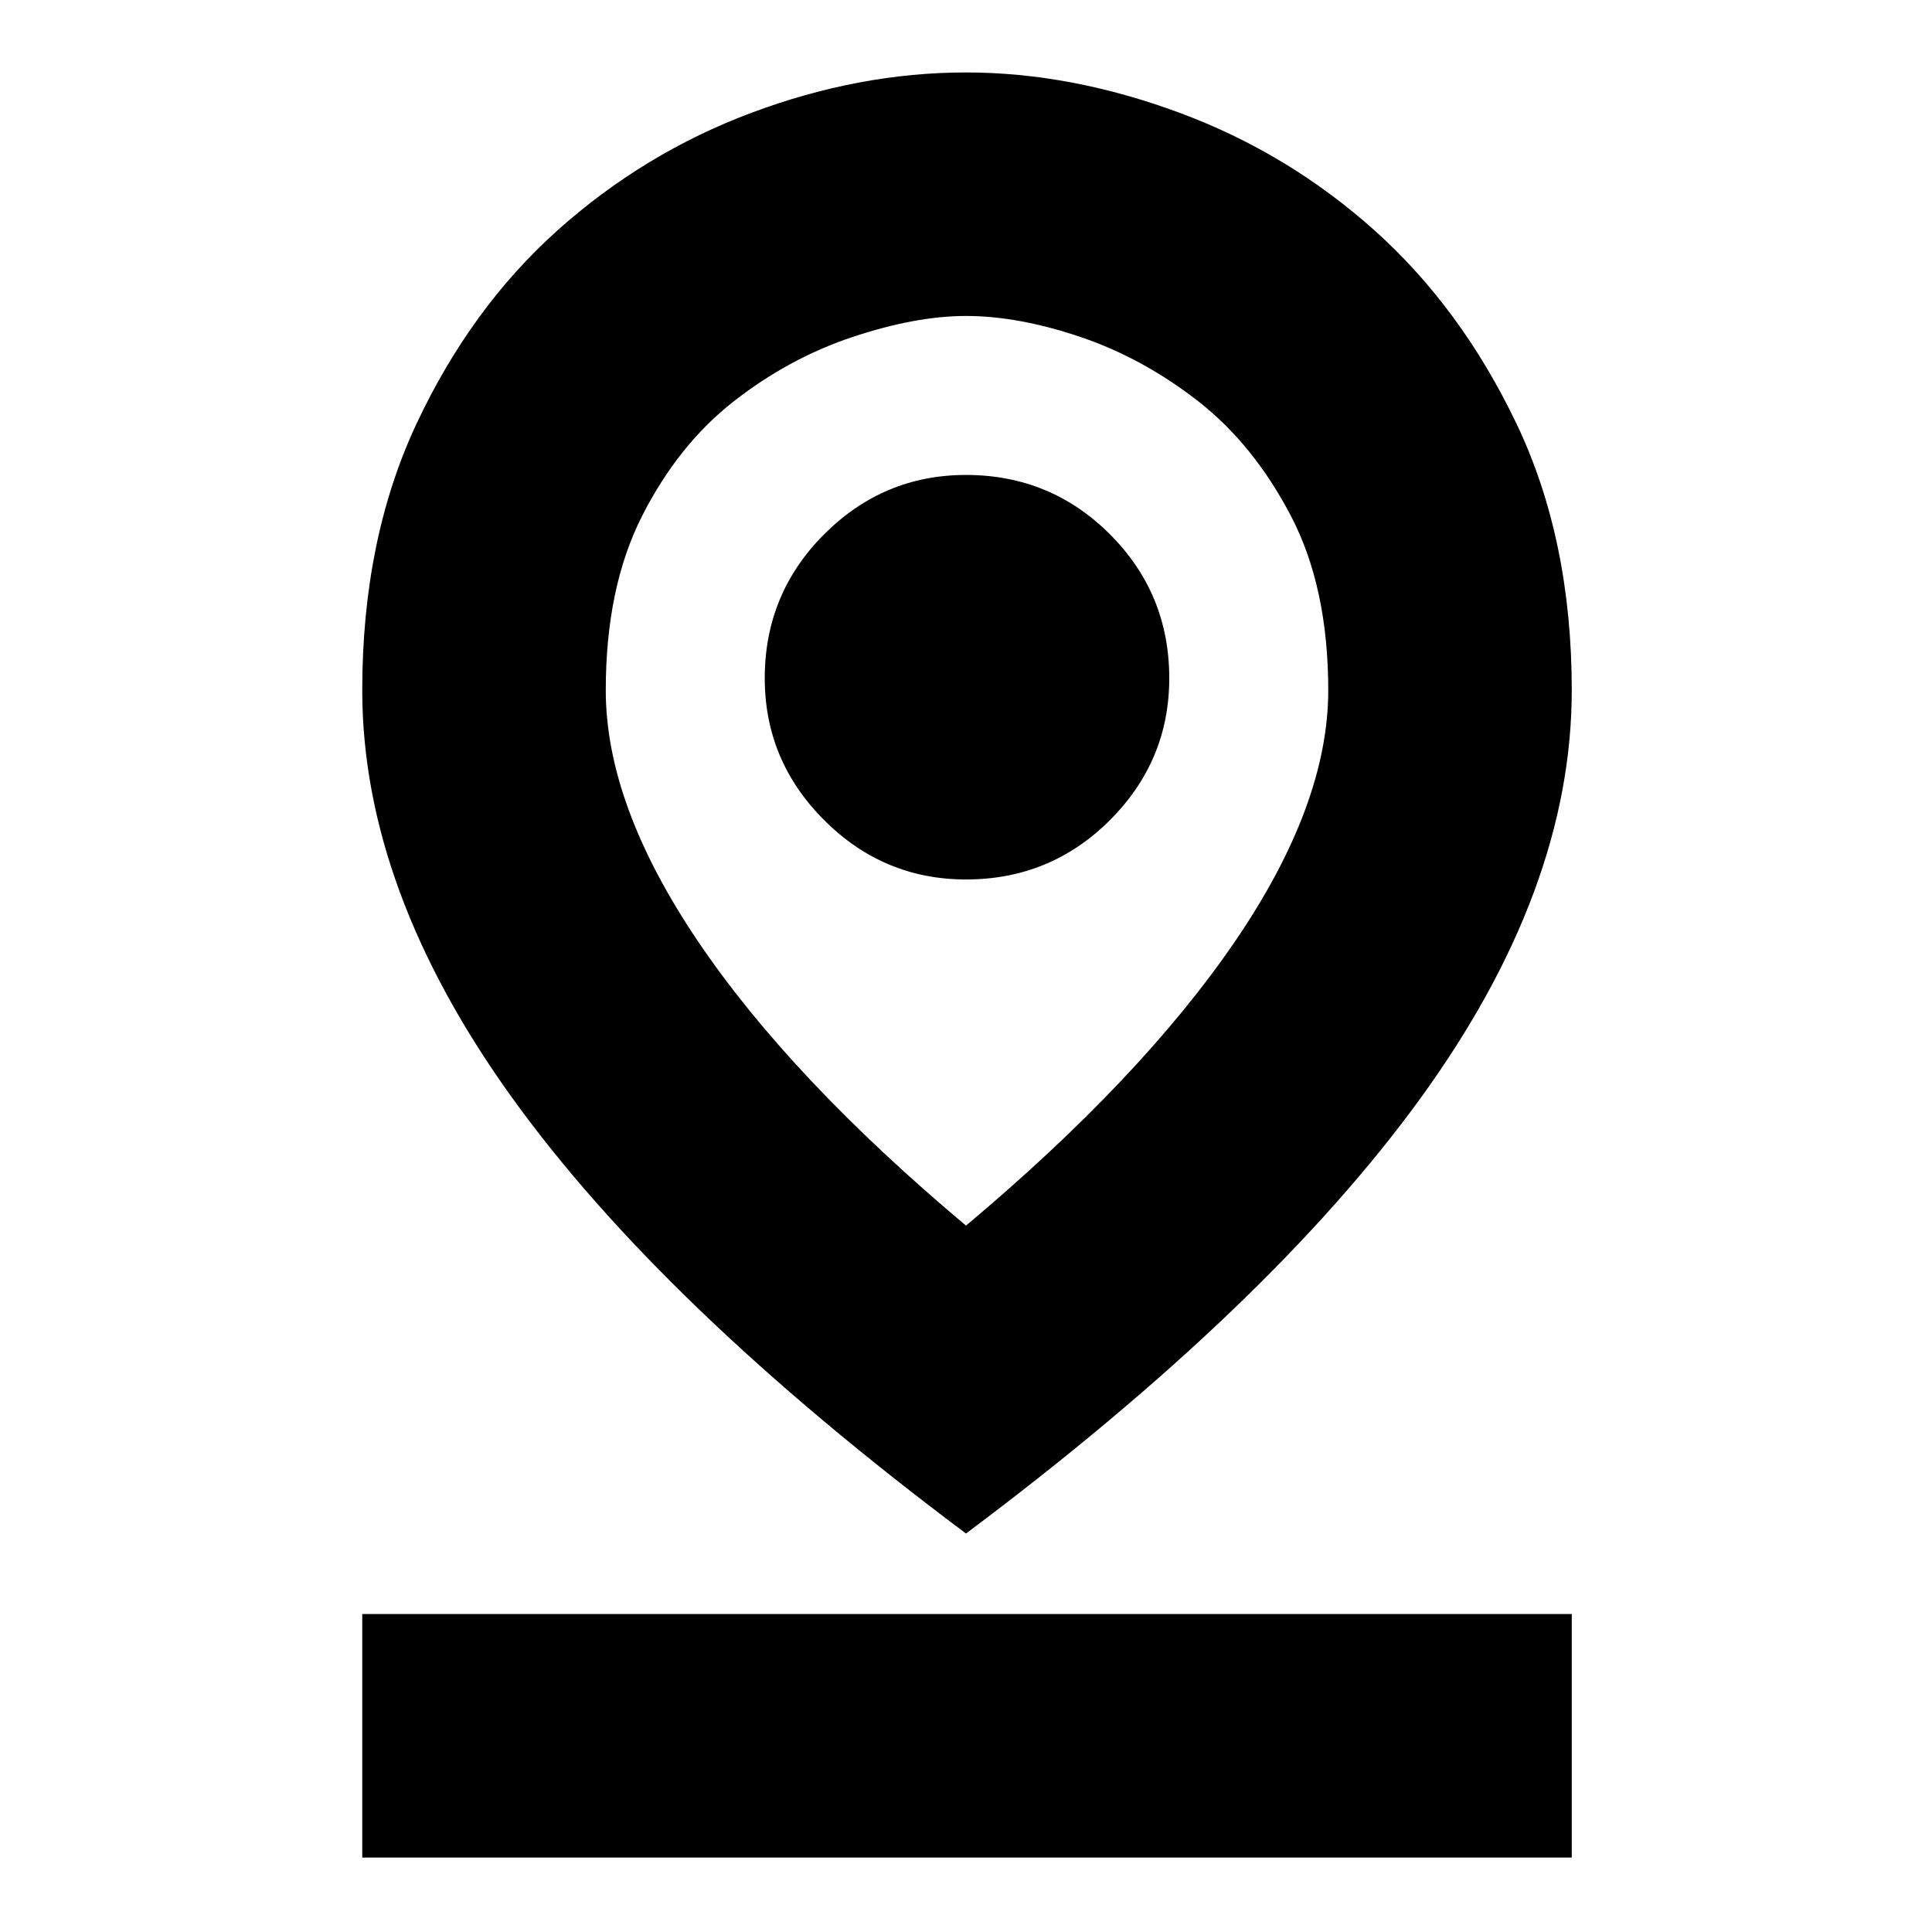 <svg xmlns="http://www.w3.org/2000/svg" height="24" width="24"><path d="M12 15.225Q14.175 13.4 15.338 11.7Q16.5 10 16.5 8.575Q16.5 7.3 16.038 6.412Q15.575 5.525 14.888 4.987Q14.2 4.45 13.425 4.187Q12.65 3.925 12 3.925Q11.375 3.925 10.588 4.187Q9.8 4.45 9.113 4.987Q8.425 5.525 7.975 6.412Q7.525 7.3 7.525 8.575Q7.525 10 8.675 11.7Q9.825 13.4 12 15.225ZM12 19.05Q8.225 16.225 6.362 13.637Q4.5 11.05 4.5 8.575Q4.5 6.7 5.175 5.262Q5.85 3.825 6.925 2.862Q8 1.9 9.338 1.4Q10.675 0.9 12 0.9Q13.3 0.9 14.65 1.4Q16 1.9 17.075 2.862Q18.15 3.825 18.838 5.262Q19.525 6.7 19.525 8.575Q19.525 11.05 17.65 13.637Q15.775 16.225 12 19.05ZM12 10.925Q13.05 10.925 13.788 10.188Q14.525 9.45 14.525 8.425Q14.525 7.375 13.788 6.637Q13.05 5.9 12 5.9Q10.975 5.9 10.238 6.637Q9.5 7.375 9.5 8.425Q9.5 9.45 10.238 10.188Q10.975 10.925 12 10.925ZM4.5 23.075V20.05H19.525V23.075ZM12 8.575Q12 8.575 12 8.575Q12 8.575 12 8.575Q12 8.575 12 8.575Q12 8.575 12 8.575Q12 8.575 12 8.575Q12 8.575 12 8.575Q12 8.575 12 8.575Q12 8.575 12 8.575Q12 8.575 12 8.575Q12 8.575 12 8.575Q12 8.575 12 8.575Q12 8.575 12 8.575Z"/></svg>